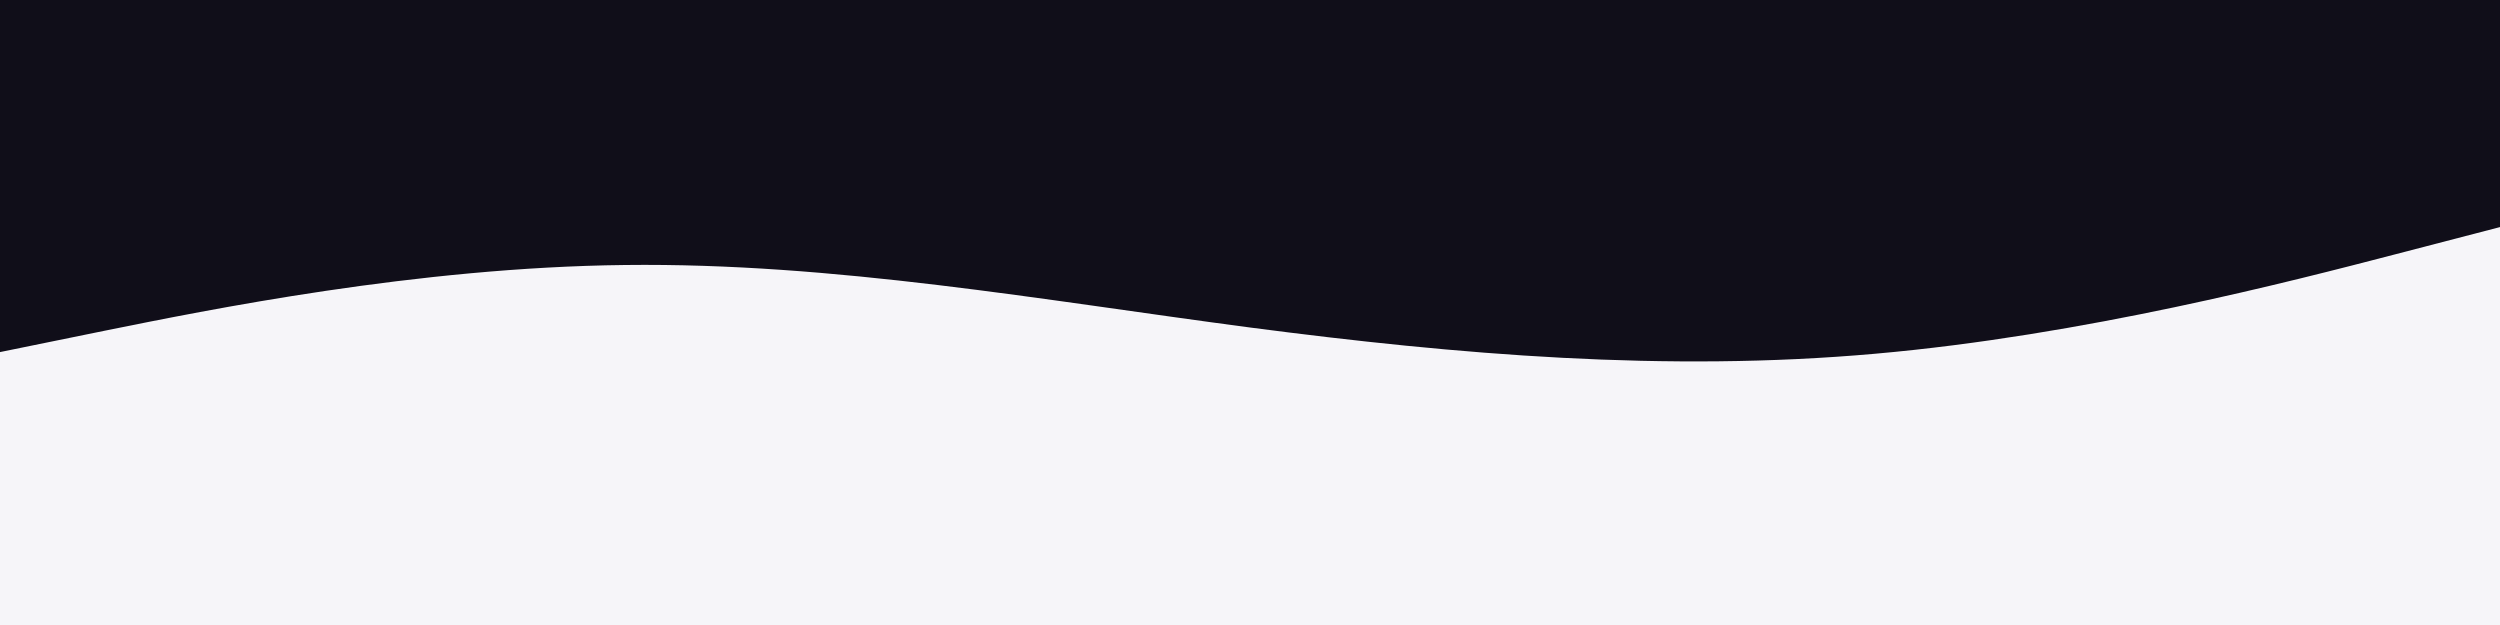 <svg id="visual" viewBox="0 0 1200 300" width="1200" height="300" xmlns="http://www.w3.org/2000/svg" xmlns:xlink="http://www.w3.org/1999/xlink" version="1.1"><rect x="0" y="0" width="1200" height="300" fill="#100e19"></rect><path d="M0 169L50 158.8C100 148.7 200 128.3 300 127.2C400 126 500 144 600 157.2C700 170.3 800 178.7 900 169.8C1000 161 1100 135 1150 122L1200 109L1200 301L1150 301C1100 301 1000 301 900 301C800 301 700 301 600 301C500 301 400 301 300 301C200 301 100 301 50 301L0 301Z" fill="#f6f5f9" stroke-linecap="round" stroke-linejoin="miter"></path></svg>